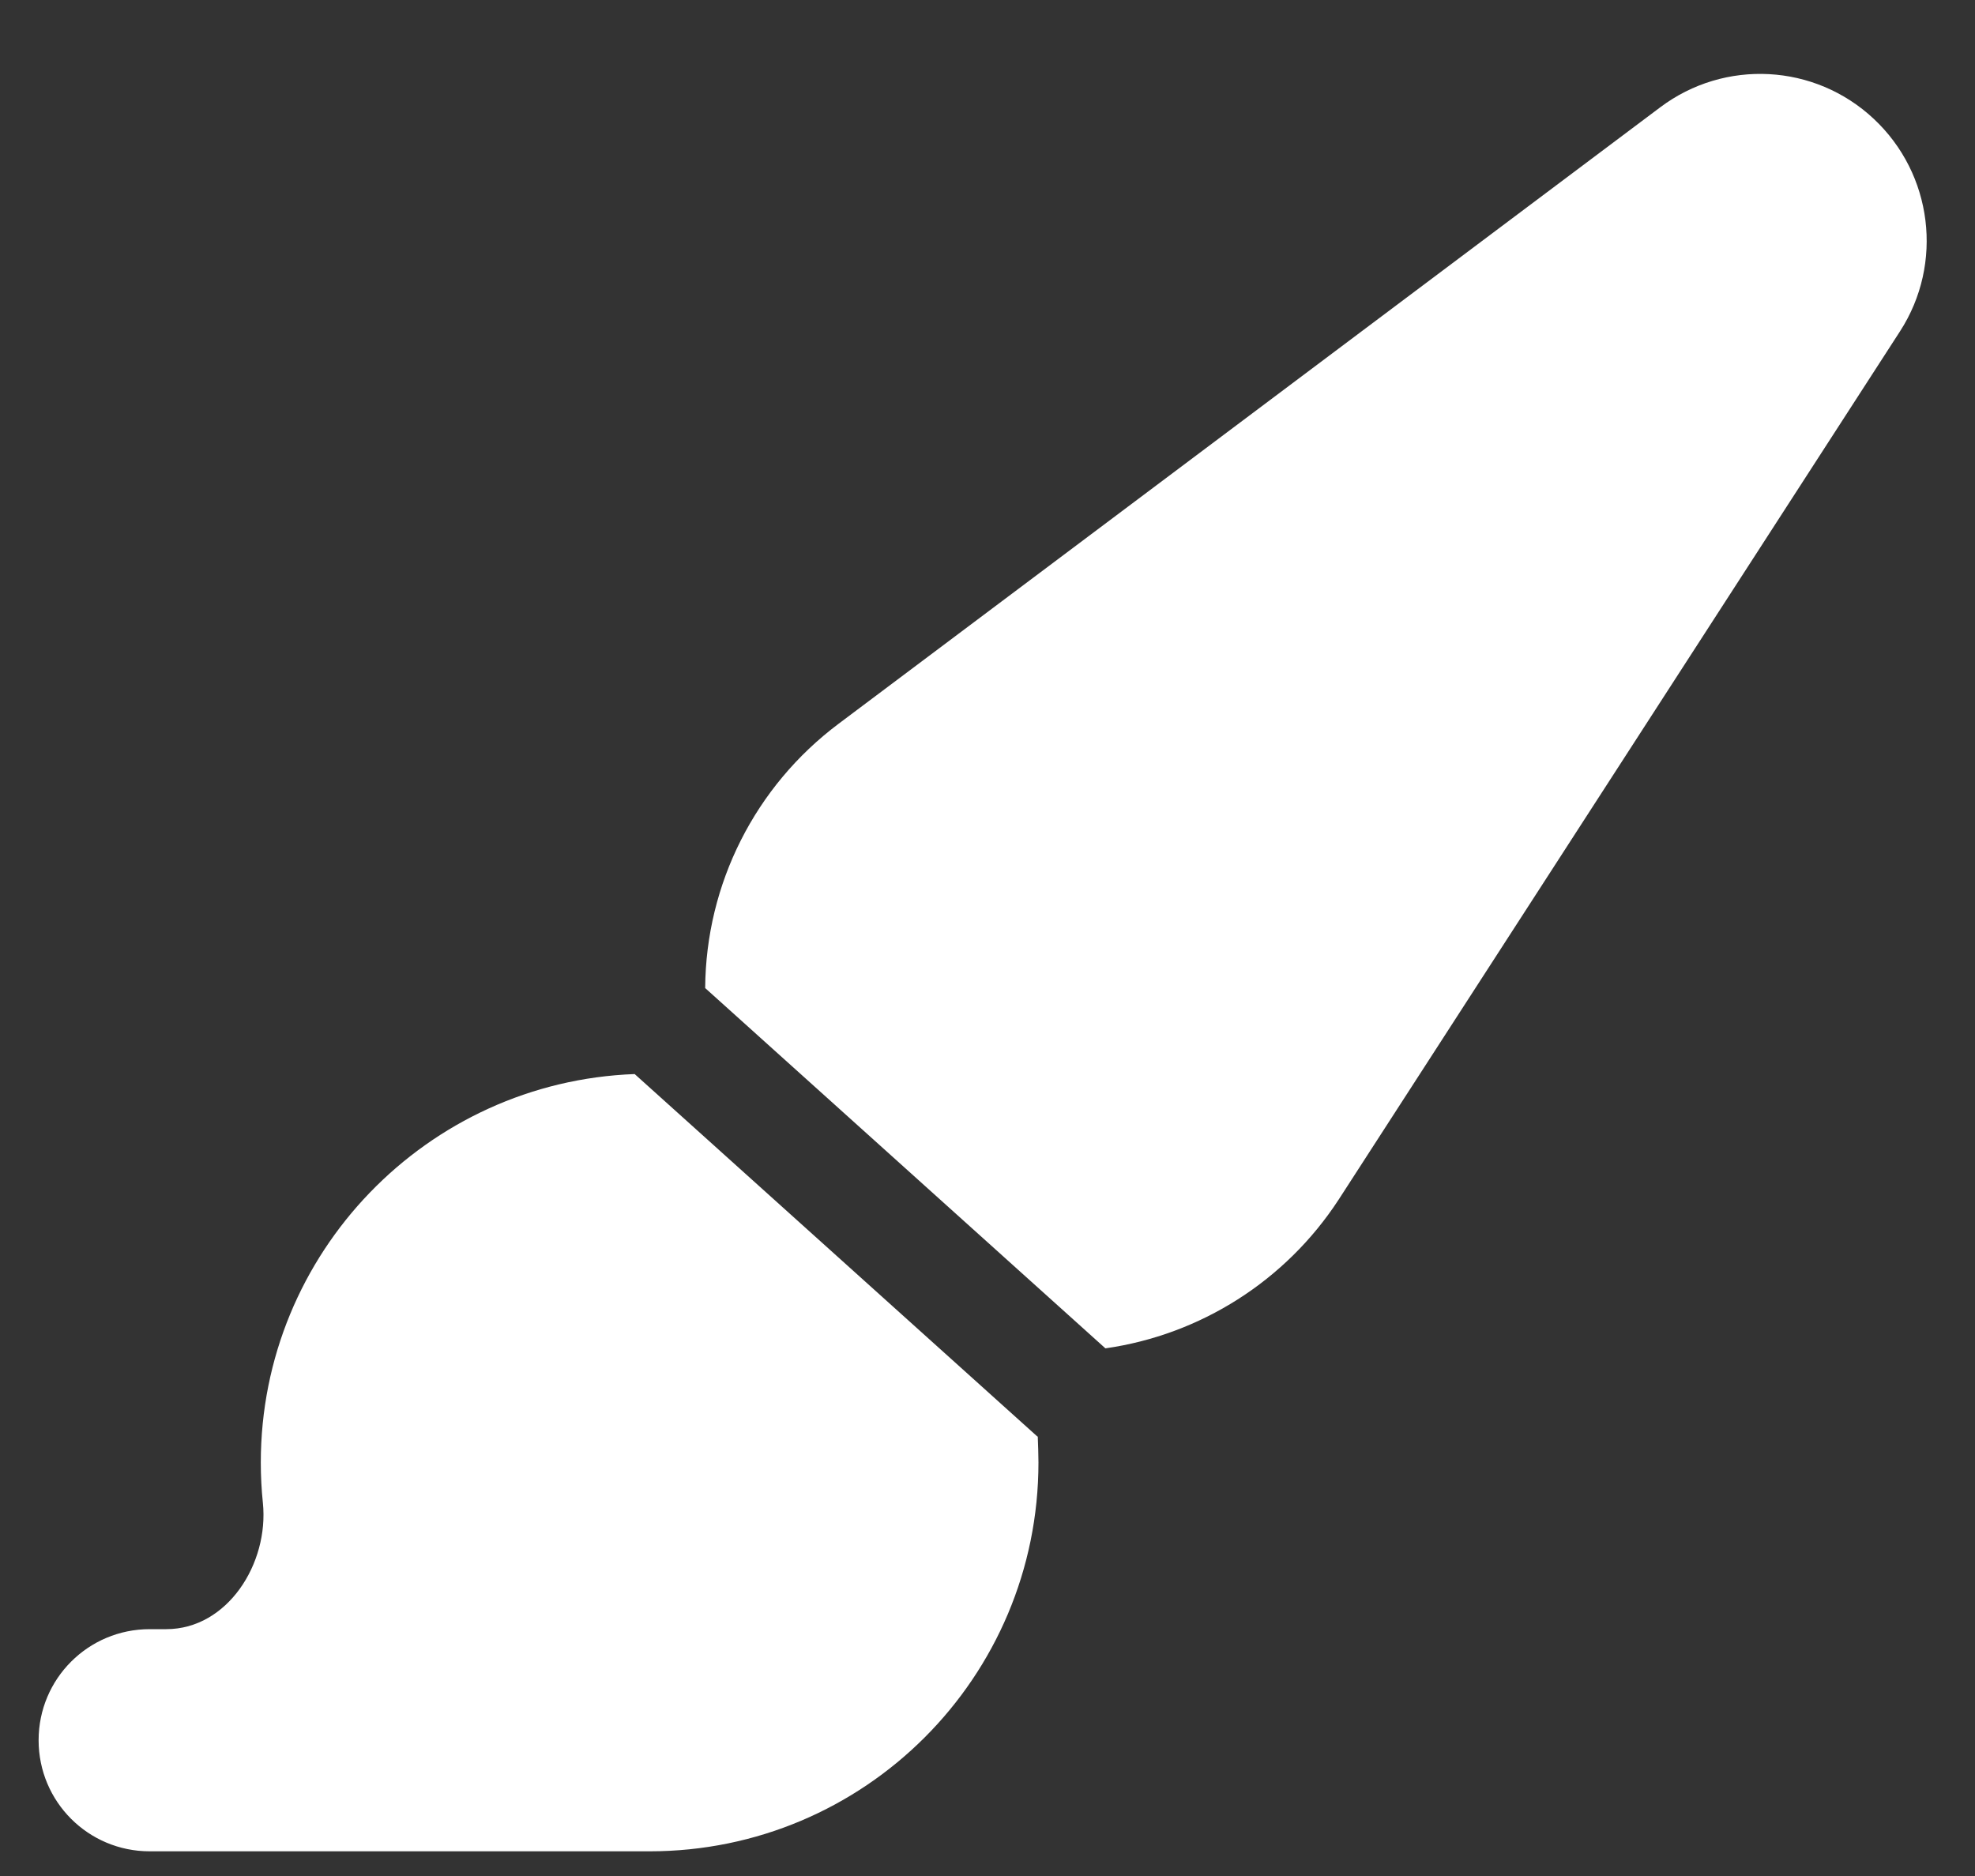<svg width="20" height="19" viewBox="0 0 20 19" fill="none" xmlns="http://www.w3.org/2000/svg">
<rect x="0" y="0" width="20" height="19" fill="#333333" stroke="none"/>
<path d="M11.194 13.656C12.154 13.519 13.019 12.974 13.557 12.148L19.241 3.355C19.684 2.669 19.572 1.762 18.974 1.203C18.377 0.644 17.466 0.595 16.812 1.087L8.491 7.331C7.647 7.964 7.148 8.952 7.141 10.007L11.194 13.656ZM10.505 14.549L6.427 10.878C4.325 10.956 2.641 12.689 2.641 14.812C2.641 14.95 2.648 15.087 2.662 15.22C2.725 15.835 2.303 16.5 1.684 16.5H1.516C0.893 16.5 0.391 17.003 0.391 17.625C0.391 18.247 0.893 18.75 1.516 18.75H6.578C8.754 18.75 10.516 16.989 10.516 14.812C10.516 14.725 10.512 14.637 10.509 14.549H10.505Z" fill="white"/>
</svg>
